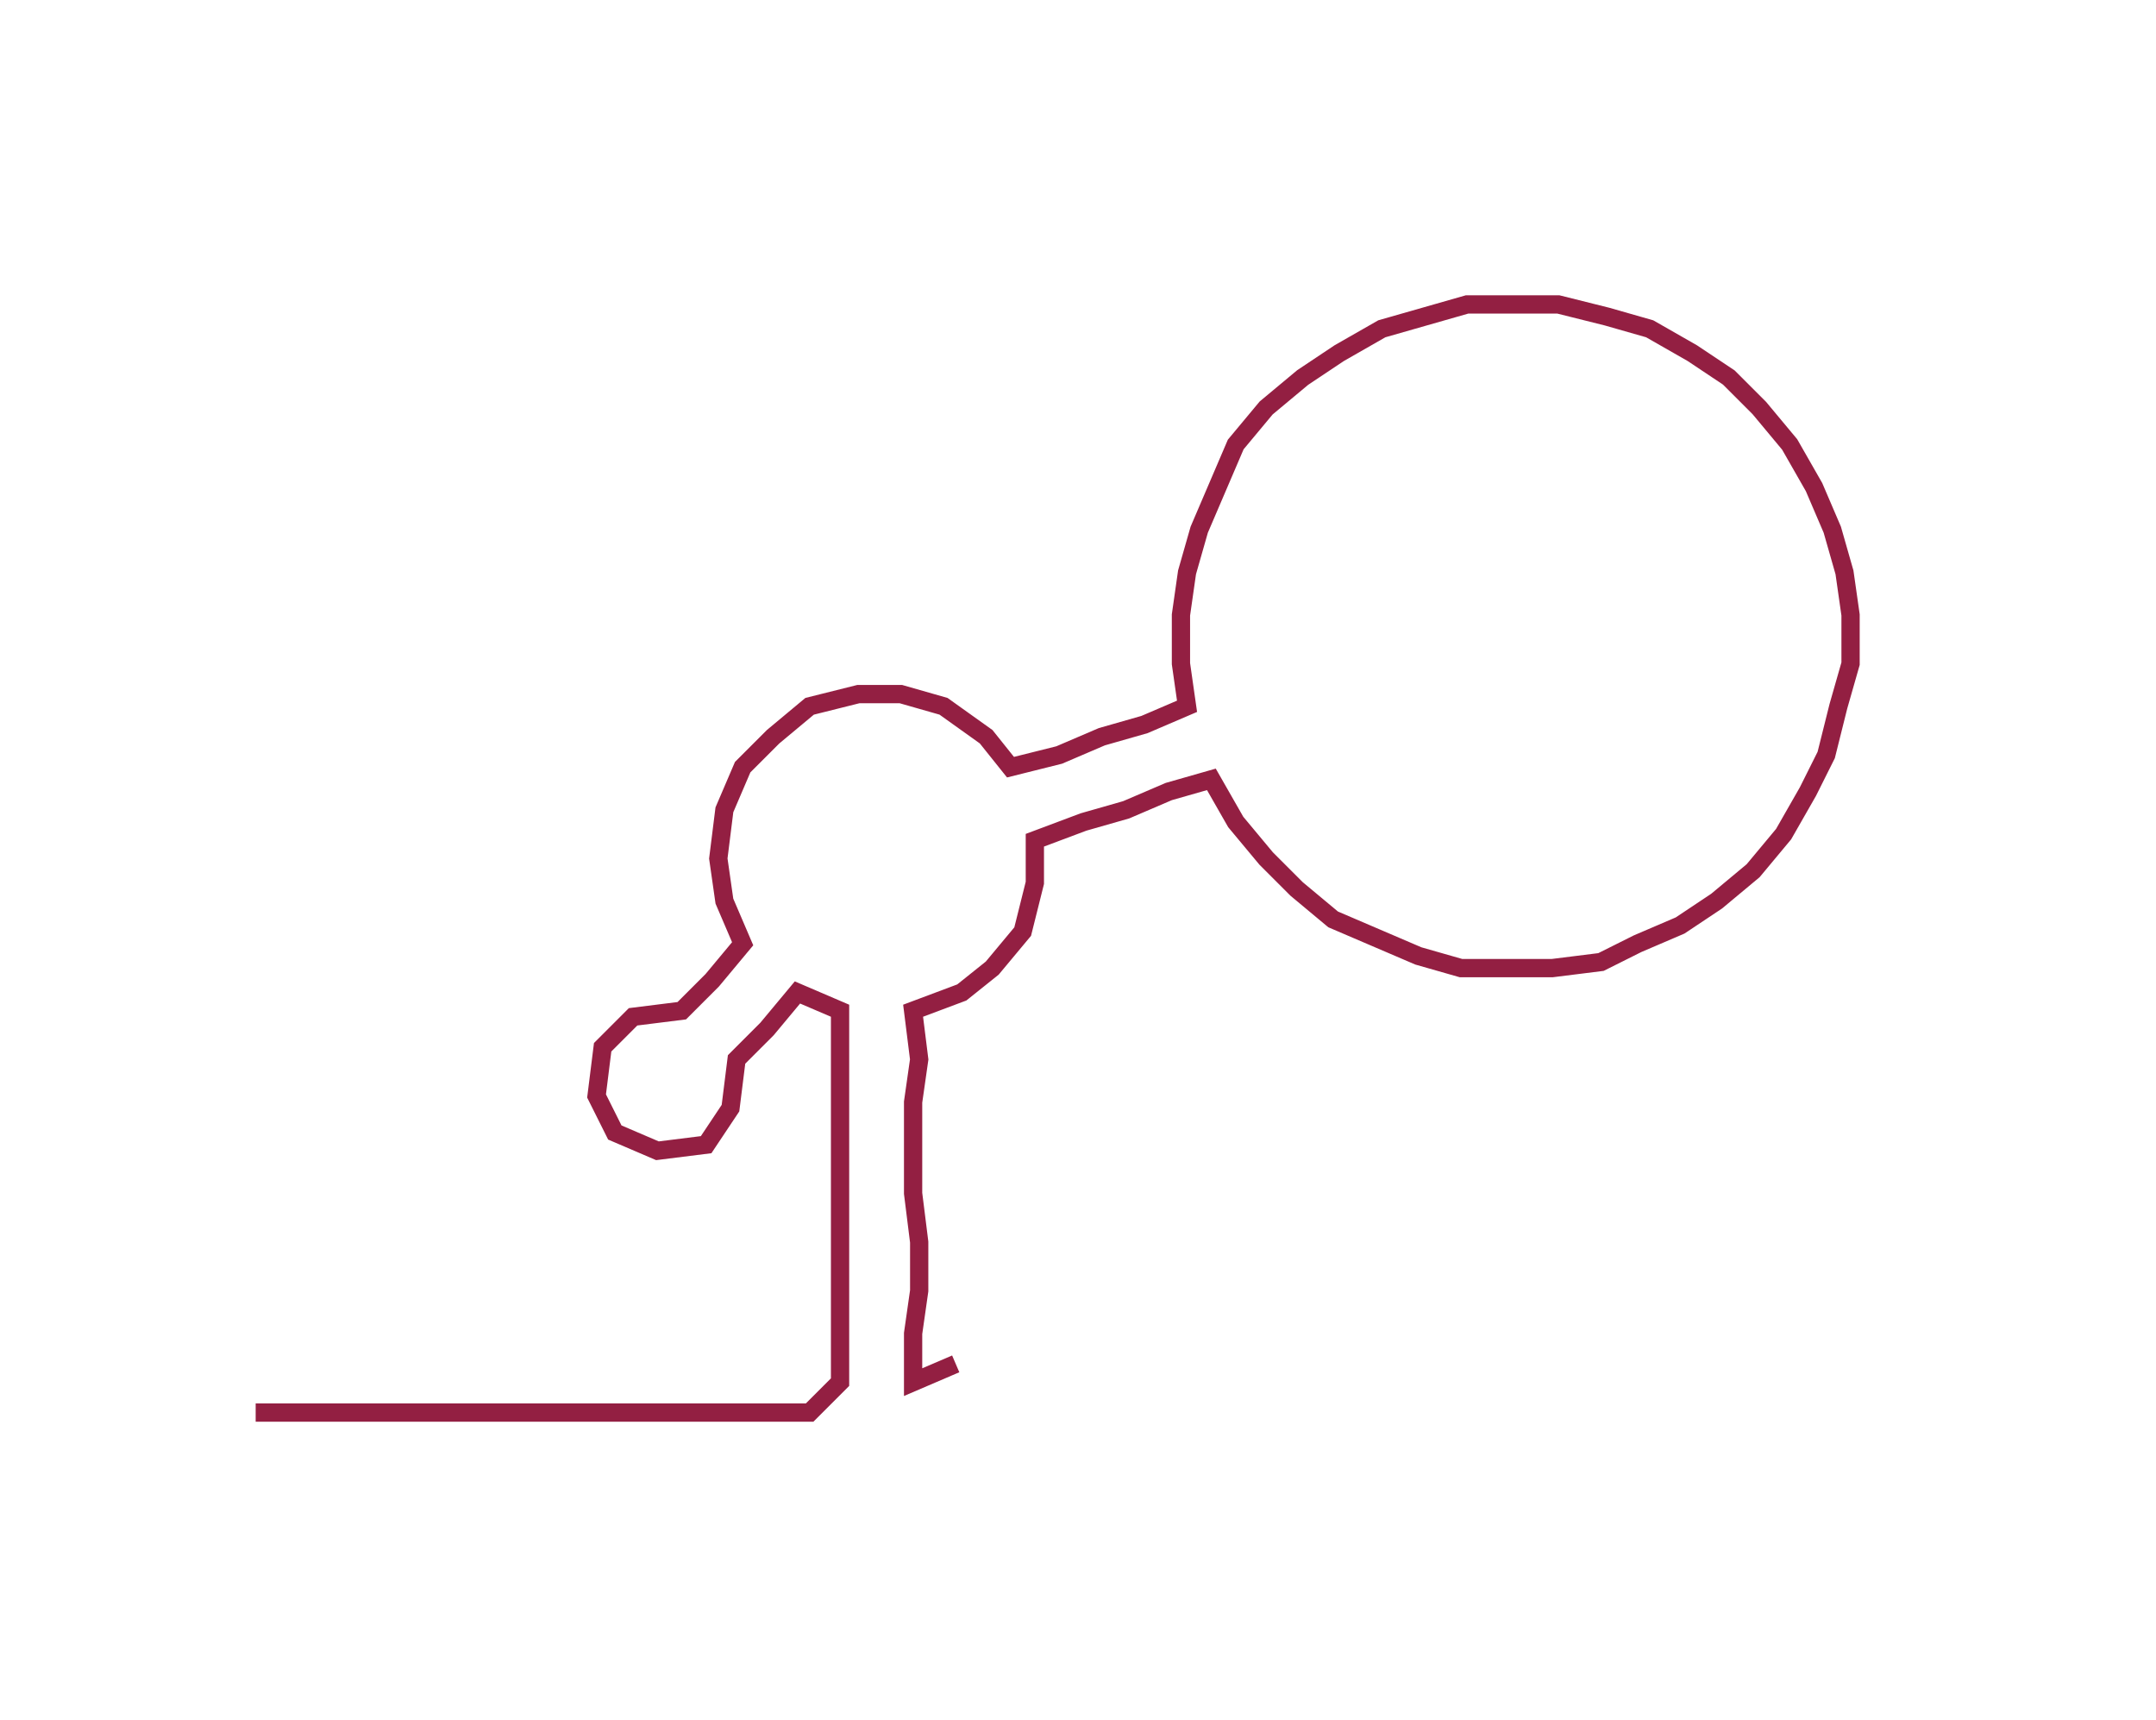<ns0:svg xmlns:ns0="http://www.w3.org/2000/svg" width="300px" height="239.312px" viewBox="0 0 354.176 282.528"><ns0:path style="stroke:#931f42;stroke-width:3px;fill:none;" d="M42 232 L42 232 L50 232 L57 232 L65 232 L72 232 L80 232 L87 232 L95 232 L103 232 L110 232 L118 232 L125 232 L133 232 L138 227 L138 219 L138 212 L138 204 L138 196 L138 189 L138 181 L138 174 L138 166 L131 163 L126 169 L121 174 L120 182 L116 188 L108 189 L101 186 L98 180 L99 172 L104 167 L112 166 L117 161 L122 155 L119 148 L118 141 L119 133 L122 126 L127 121 L133 116 L141 114 L148 114 L155 116 L162 121 L166 126 L174 124 L181 121 L188 119 L195 116 L194 109 L194 101 L195 94 L197 87 L200 80 L203 73 L208 67 L214 62 L220 58 L227 54 L234 52 L241 50 L249 50 L256 50 L264 52 L271 54 L278 58 L284 62 L289 67 L294 73 L298 80 L301 87 L303 94 L304 101 L304 109 L302 116 L300 124 L297 130 L293 137 L288 143 L282 148 L276 152 L269 155 L263 158 L255 159 L247 159 L240 159 L233 157 L226 154 L219 151 L213 146 L208 141 L203 135 L199 128 L192 130 L185 133 L178 135 L170 138 L170 145 L168 153 L163 159 L158 163 L150 166 L151 174 L150 181 L150 189 L150 196 L151 204 L151 212 L150 219 L150 227 L157 224" /></ns0:svg>